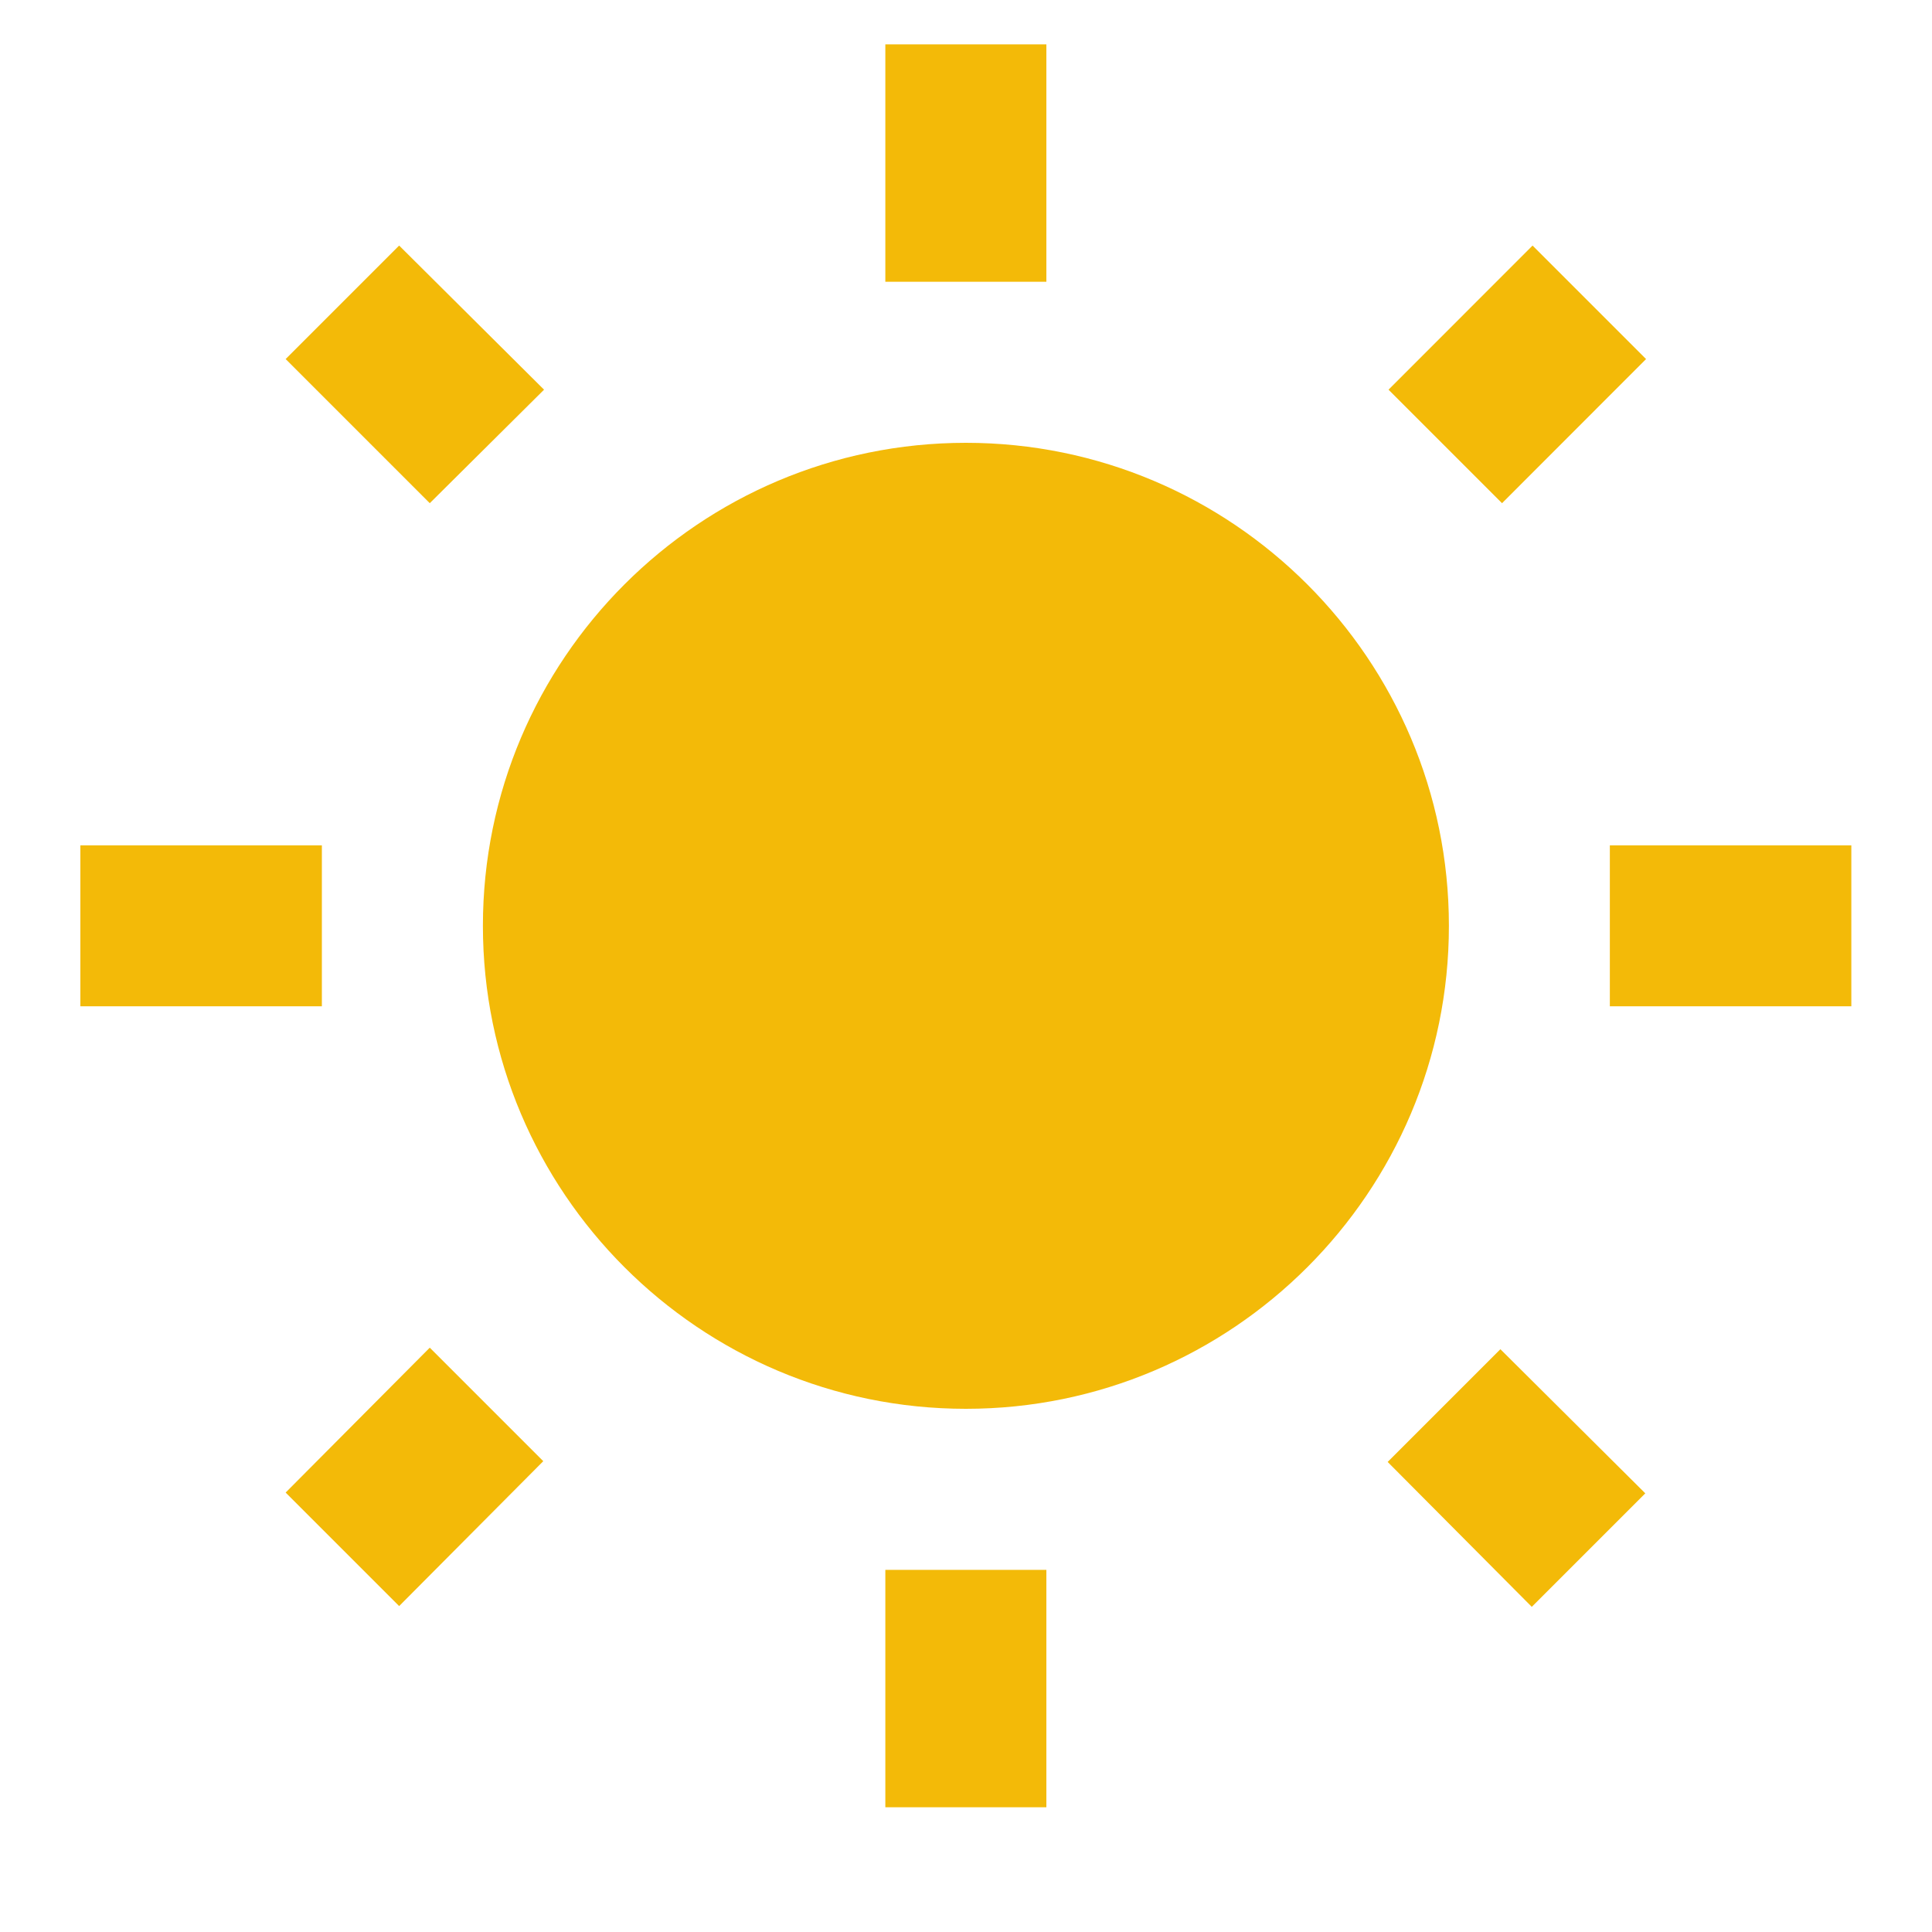 <svg width="20" height="20" viewBox="0 0 20 20" fill="none" xmlns="http://www.w3.org/2000/svg">
<path d="M5.632 4.034L4.132 2.542L2.957 3.717L4.449 5.209L5.632 4.034ZM3.332 8.751H0.832V10.417H3.332V8.751ZM10.832 0.459H9.165V2.917H10.832V0.459ZM17.04 3.717L15.865 2.542L14.374 4.034L15.549 5.209L17.04 3.717ZM14.365 15.134L15.857 16.634L17.032 15.459L15.532 13.967L14.365 15.134ZM16.665 8.751V10.417H19.165V8.751H16.665ZM9.999 4.584C7.24 4.584 4.999 6.826 4.999 9.584C4.999 12.342 7.24 14.584 9.999 14.584C12.757 14.584 14.999 12.342 14.999 9.584C14.999 6.826 12.757 4.584 9.999 4.584ZM9.165 18.709H10.832V16.251H9.165V18.709ZM2.957 15.451L4.132 16.626L5.624 15.126L4.449 13.951L2.957 15.451Z" fill="#F3BA08"/>
</svg>